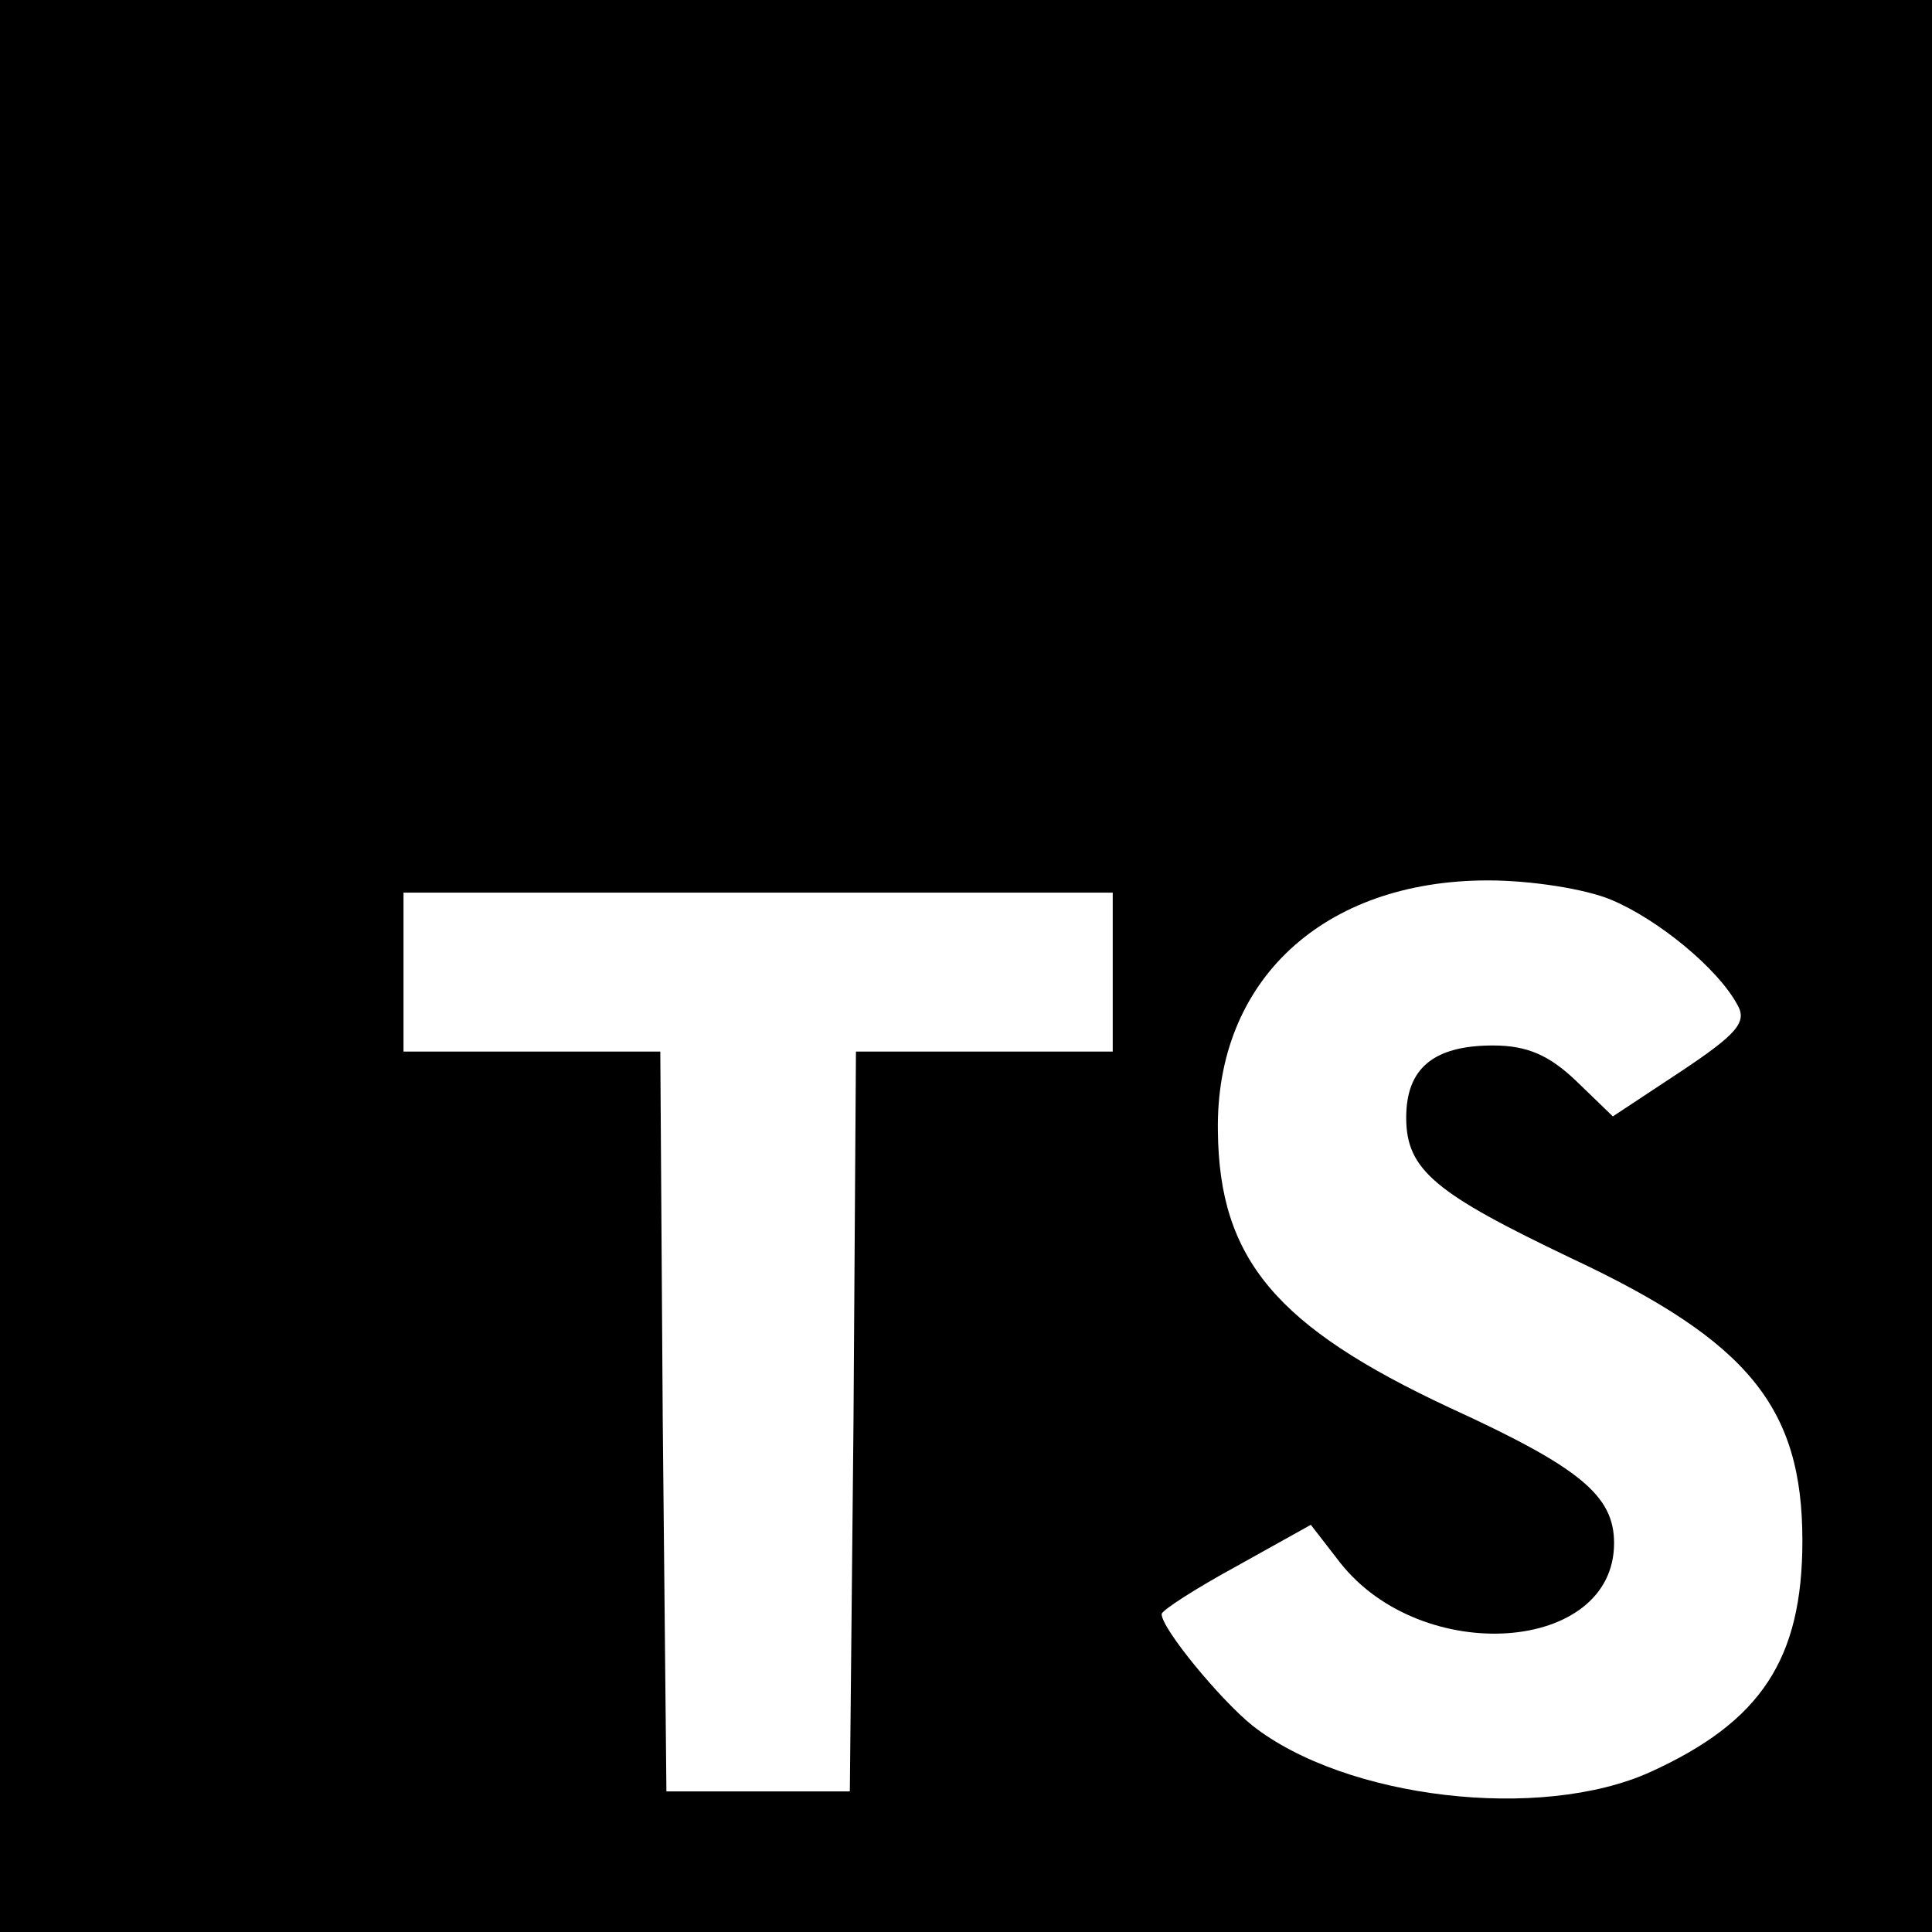 <?xml version="1.0" standalone="no"?>
<!DOCTYPE svg PUBLIC "-//W3C//DTD SVG 20010904//EN"
 "http://www.w3.org/TR/2001/REC-SVG-20010904/DTD/svg10.dtd">
<svg version="1.0" xmlns="http://www.w3.org/2000/svg" viewBox="0 0 158 158" preserveAspectRatio="xMidYMid meet">

<g transform="translate(0,158) scale(0.1,-0.1)"
fill="hsl(245, 75%, 52%)" stroke="none">
<path d="M0 790 l0 -790 790 0 790 0 0 790 0 790 -790 0 -790 0 0 -790z m1318
54 c38 -16 87 -56 103 -86 8 -14 -1 -24 -46 -54 l-56 -37 -30 29 c-22 21 -40
29 -68 29 -49 0 -71 -19 -71 -59 0 -43 24 -62 135 -115 145 -68 189 -122 189
-231 0 -97 -34 -148 -124 -189 -90 -41 -250 -22 -326 38 -26 21 -74 79 -74 91
0 3 28 21 61 39 l61 34 24 -31 c67 -85 224 -74 224 16 0 39 -28 62 -135 111
-141 66 -188 121 -189 226 -2 123 86 205 221 205 35 0 80 -7 101 -16z m-408
-59 l0 -65 -105 0 -105 0 -2 -302 -3 -303 -75 0 -75 0 -3 303 -2 302 -105 0
-105 0 0 65 0 65 290 0 290 0 0 -65z"/>
</g>
</svg>
